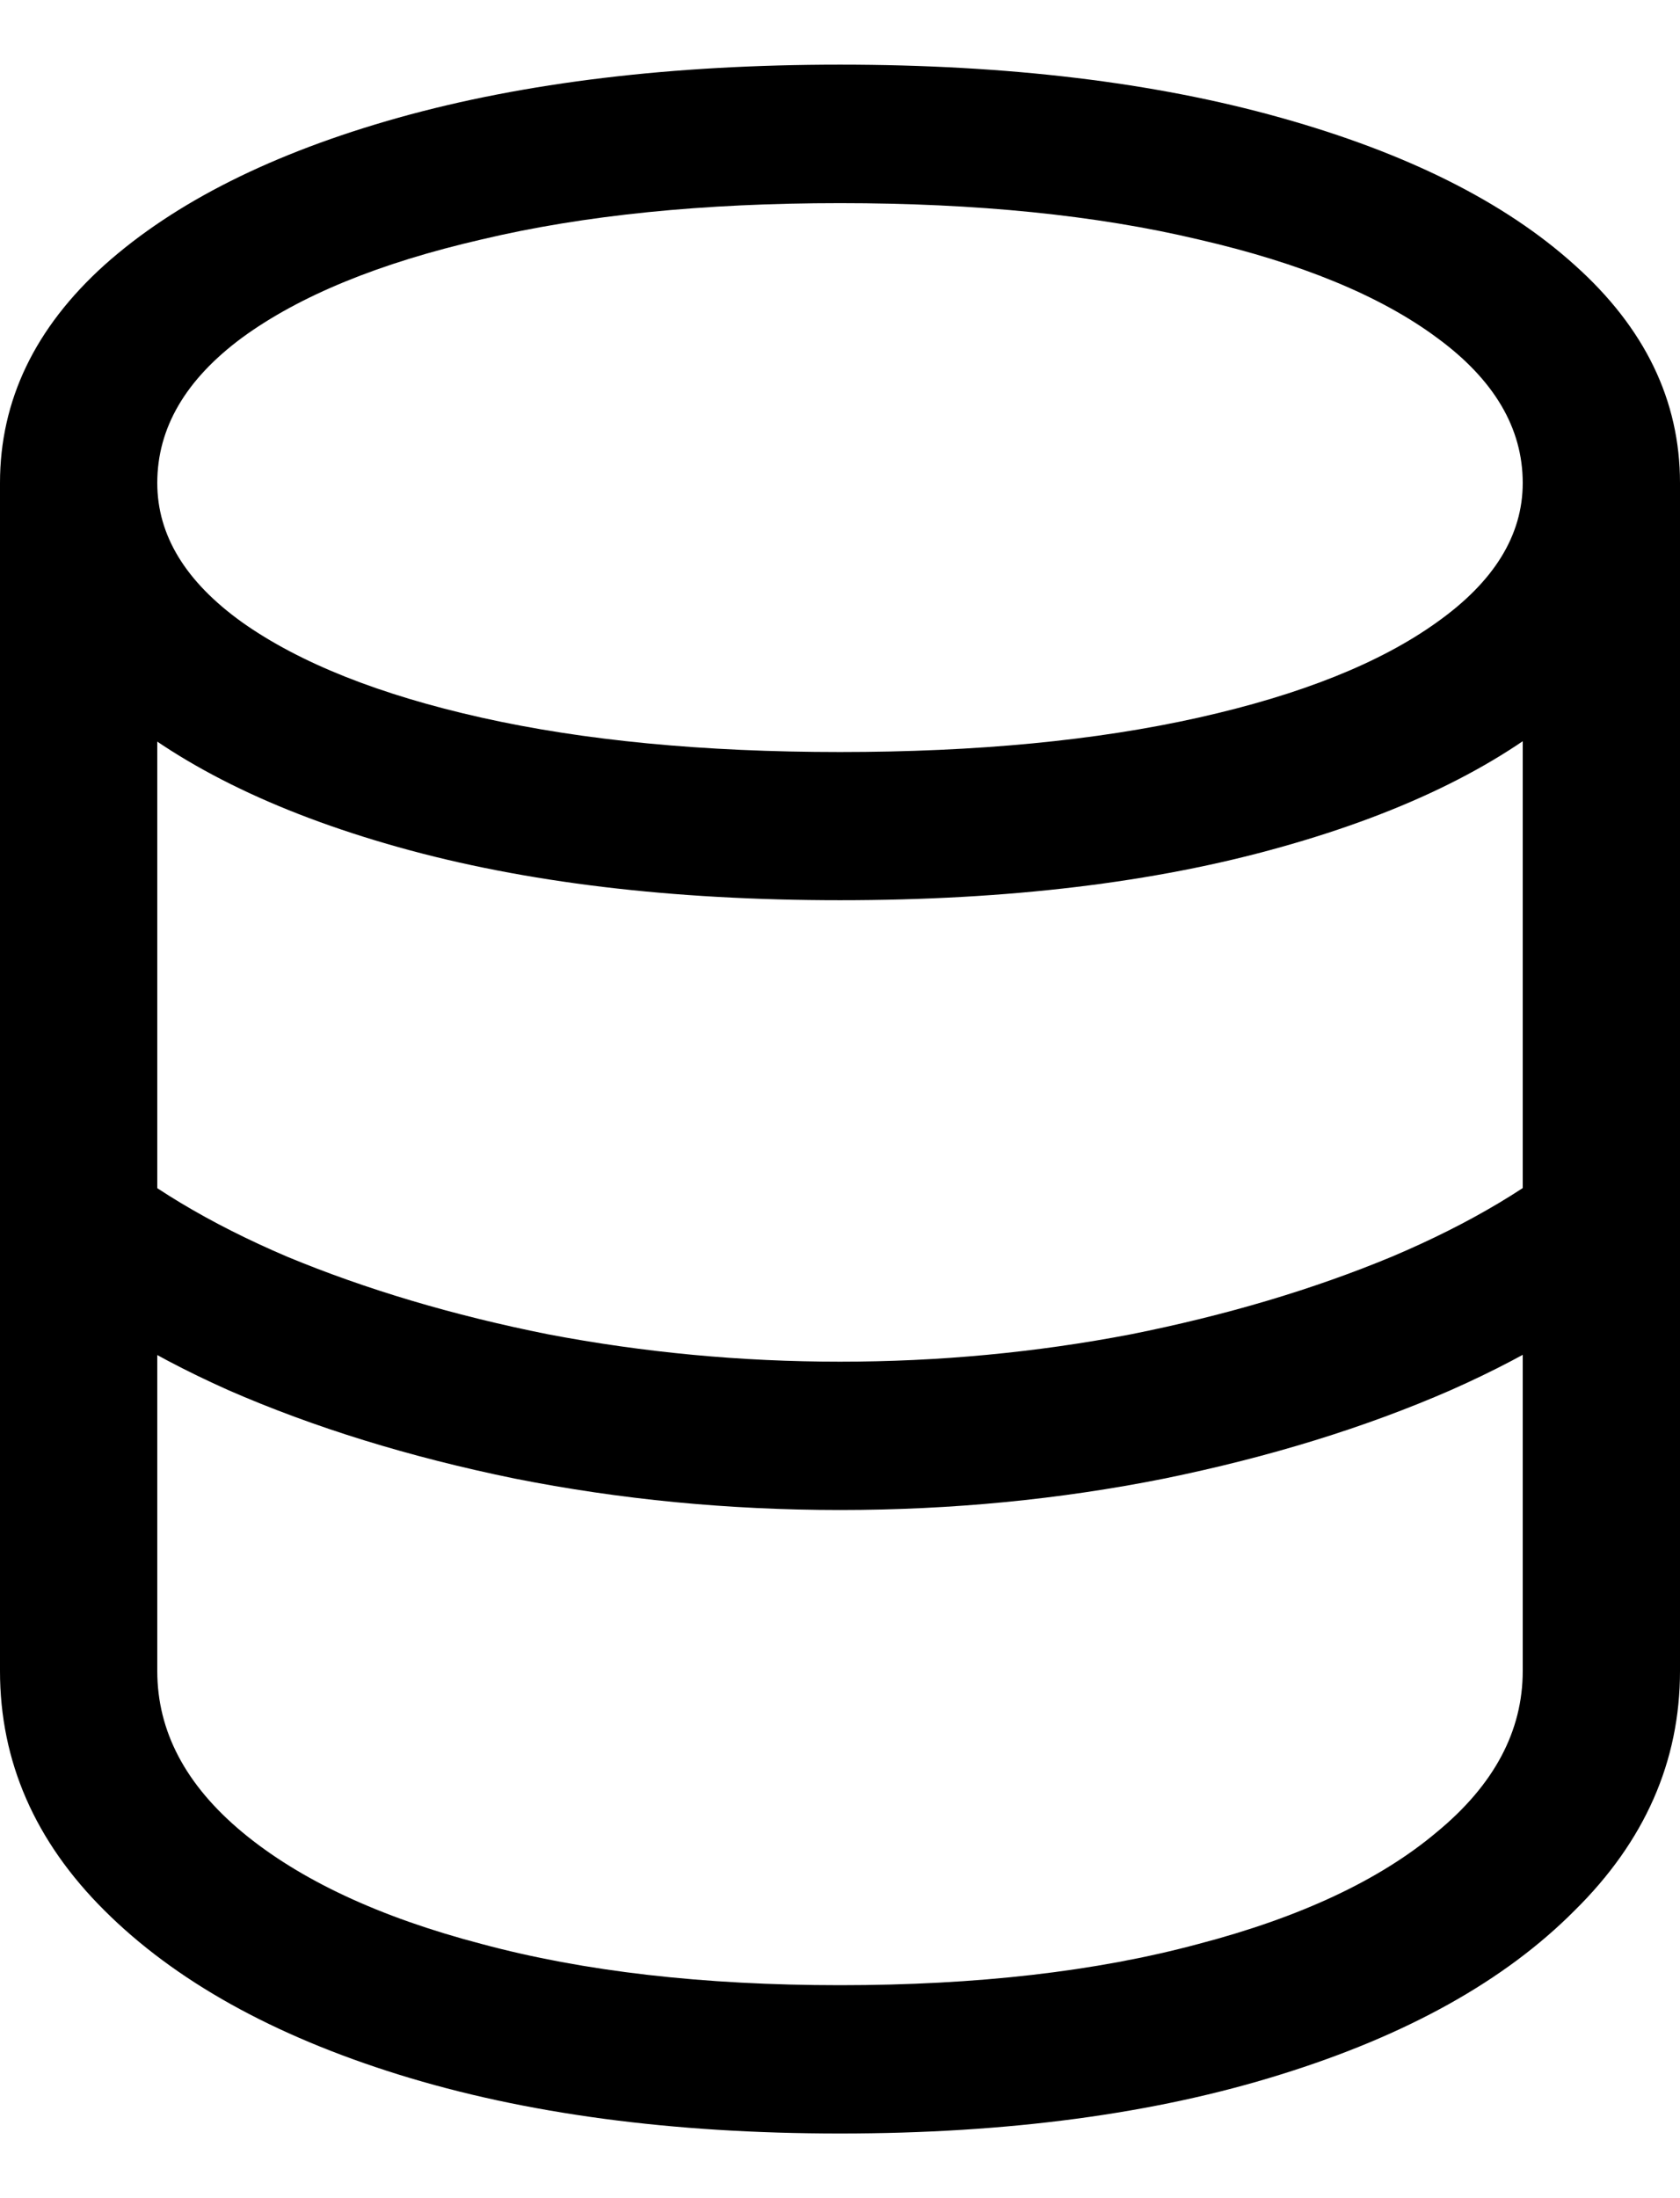 <svg color="rgb(0, 0, 0)" viewBox="0 0 13 17" fill="none">
	<path
		d="M6.5 11.678C7.362 11.678 8.198 11.597 9.009 11.435C9.826 11.268 10.564 11.04 11.224 10.752C11.889 10.458 12.423 10.121 12.826 9.742L12.259 8.83C11.876 9.164 11.38 9.461 10.77 9.719C10.161 9.972 9.488 10.172 8.752 10.319C8.017 10.46 7.266 10.531 6.5 10.531C5.734 10.531 4.981 10.46 4.24 10.319C3.504 10.172 2.832 9.972 2.222 9.719C1.617 9.461 1.124 9.164 0.741 8.83L0.174 9.742C0.577 10.121 1.109 10.458 1.769 10.752C2.429 11.04 3.167 11.268 3.983 11.435C4.799 11.597 5.638 11.678 6.5 11.678ZM6.5 16.5C7.8 16.5 8.936 16.348 9.909 16.044C10.886 15.741 11.645 15.318 12.184 14.776C12.728 14.24 13 13.622 13 12.923V3.735H11.783V12.923C11.783 13.389 11.561 13.804 11.118 14.169C10.68 14.538 10.065 14.827 9.274 15.034C8.483 15.247 7.558 15.353 6.5 15.353C5.442 15.353 4.517 15.247 3.726 15.034C2.935 14.827 2.318 14.538 1.874 14.169C1.436 13.804 1.217 13.389 1.217 12.923V3.735H0V12.923C0 13.622 0.27 14.24 0.809 14.776C1.353 15.318 2.111 15.741 3.084 16.044C4.061 16.348 5.2 16.5 6.5 16.5ZM6.5 6.962C7.8 6.962 8.936 6.826 9.909 6.552C10.886 6.279 11.645 5.902 12.184 5.421C12.728 4.935 13 4.373 13 3.735C13 3.097 12.728 2.535 12.184 2.049C11.645 1.563 10.886 1.183 9.909 0.91C8.936 0.637 7.8 0.5 6.5 0.5C5.2 0.5 4.061 0.637 3.084 0.91C2.111 1.183 1.353 1.563 0.809 2.049C0.27 2.535 0 3.097 0 3.735C0 4.373 0.27 4.935 0.809 5.421C1.353 5.902 2.111 6.279 3.084 6.552C4.061 6.826 5.2 6.962 6.5 6.962ZM6.5 5.816C5.442 5.816 4.517 5.727 3.726 5.55C2.935 5.373 2.318 5.127 1.874 4.813C1.436 4.499 1.217 4.14 1.217 3.735C1.217 3.31 1.436 2.935 1.874 2.611C2.318 2.287 2.935 2.034 3.726 1.852C4.517 1.664 5.442 1.571 6.5 1.571C7.558 1.571 8.483 1.664 9.274 1.852C10.065 2.034 10.68 2.287 11.118 2.611C11.561 2.935 11.783 3.31 11.783 3.735C11.783 4.14 11.561 4.499 11.118 4.813C10.68 5.127 10.065 5.373 9.274 5.55C8.483 5.727 7.558 5.816 6.5 5.816Z"
		fill="currentColor"
	/>
</svg>
